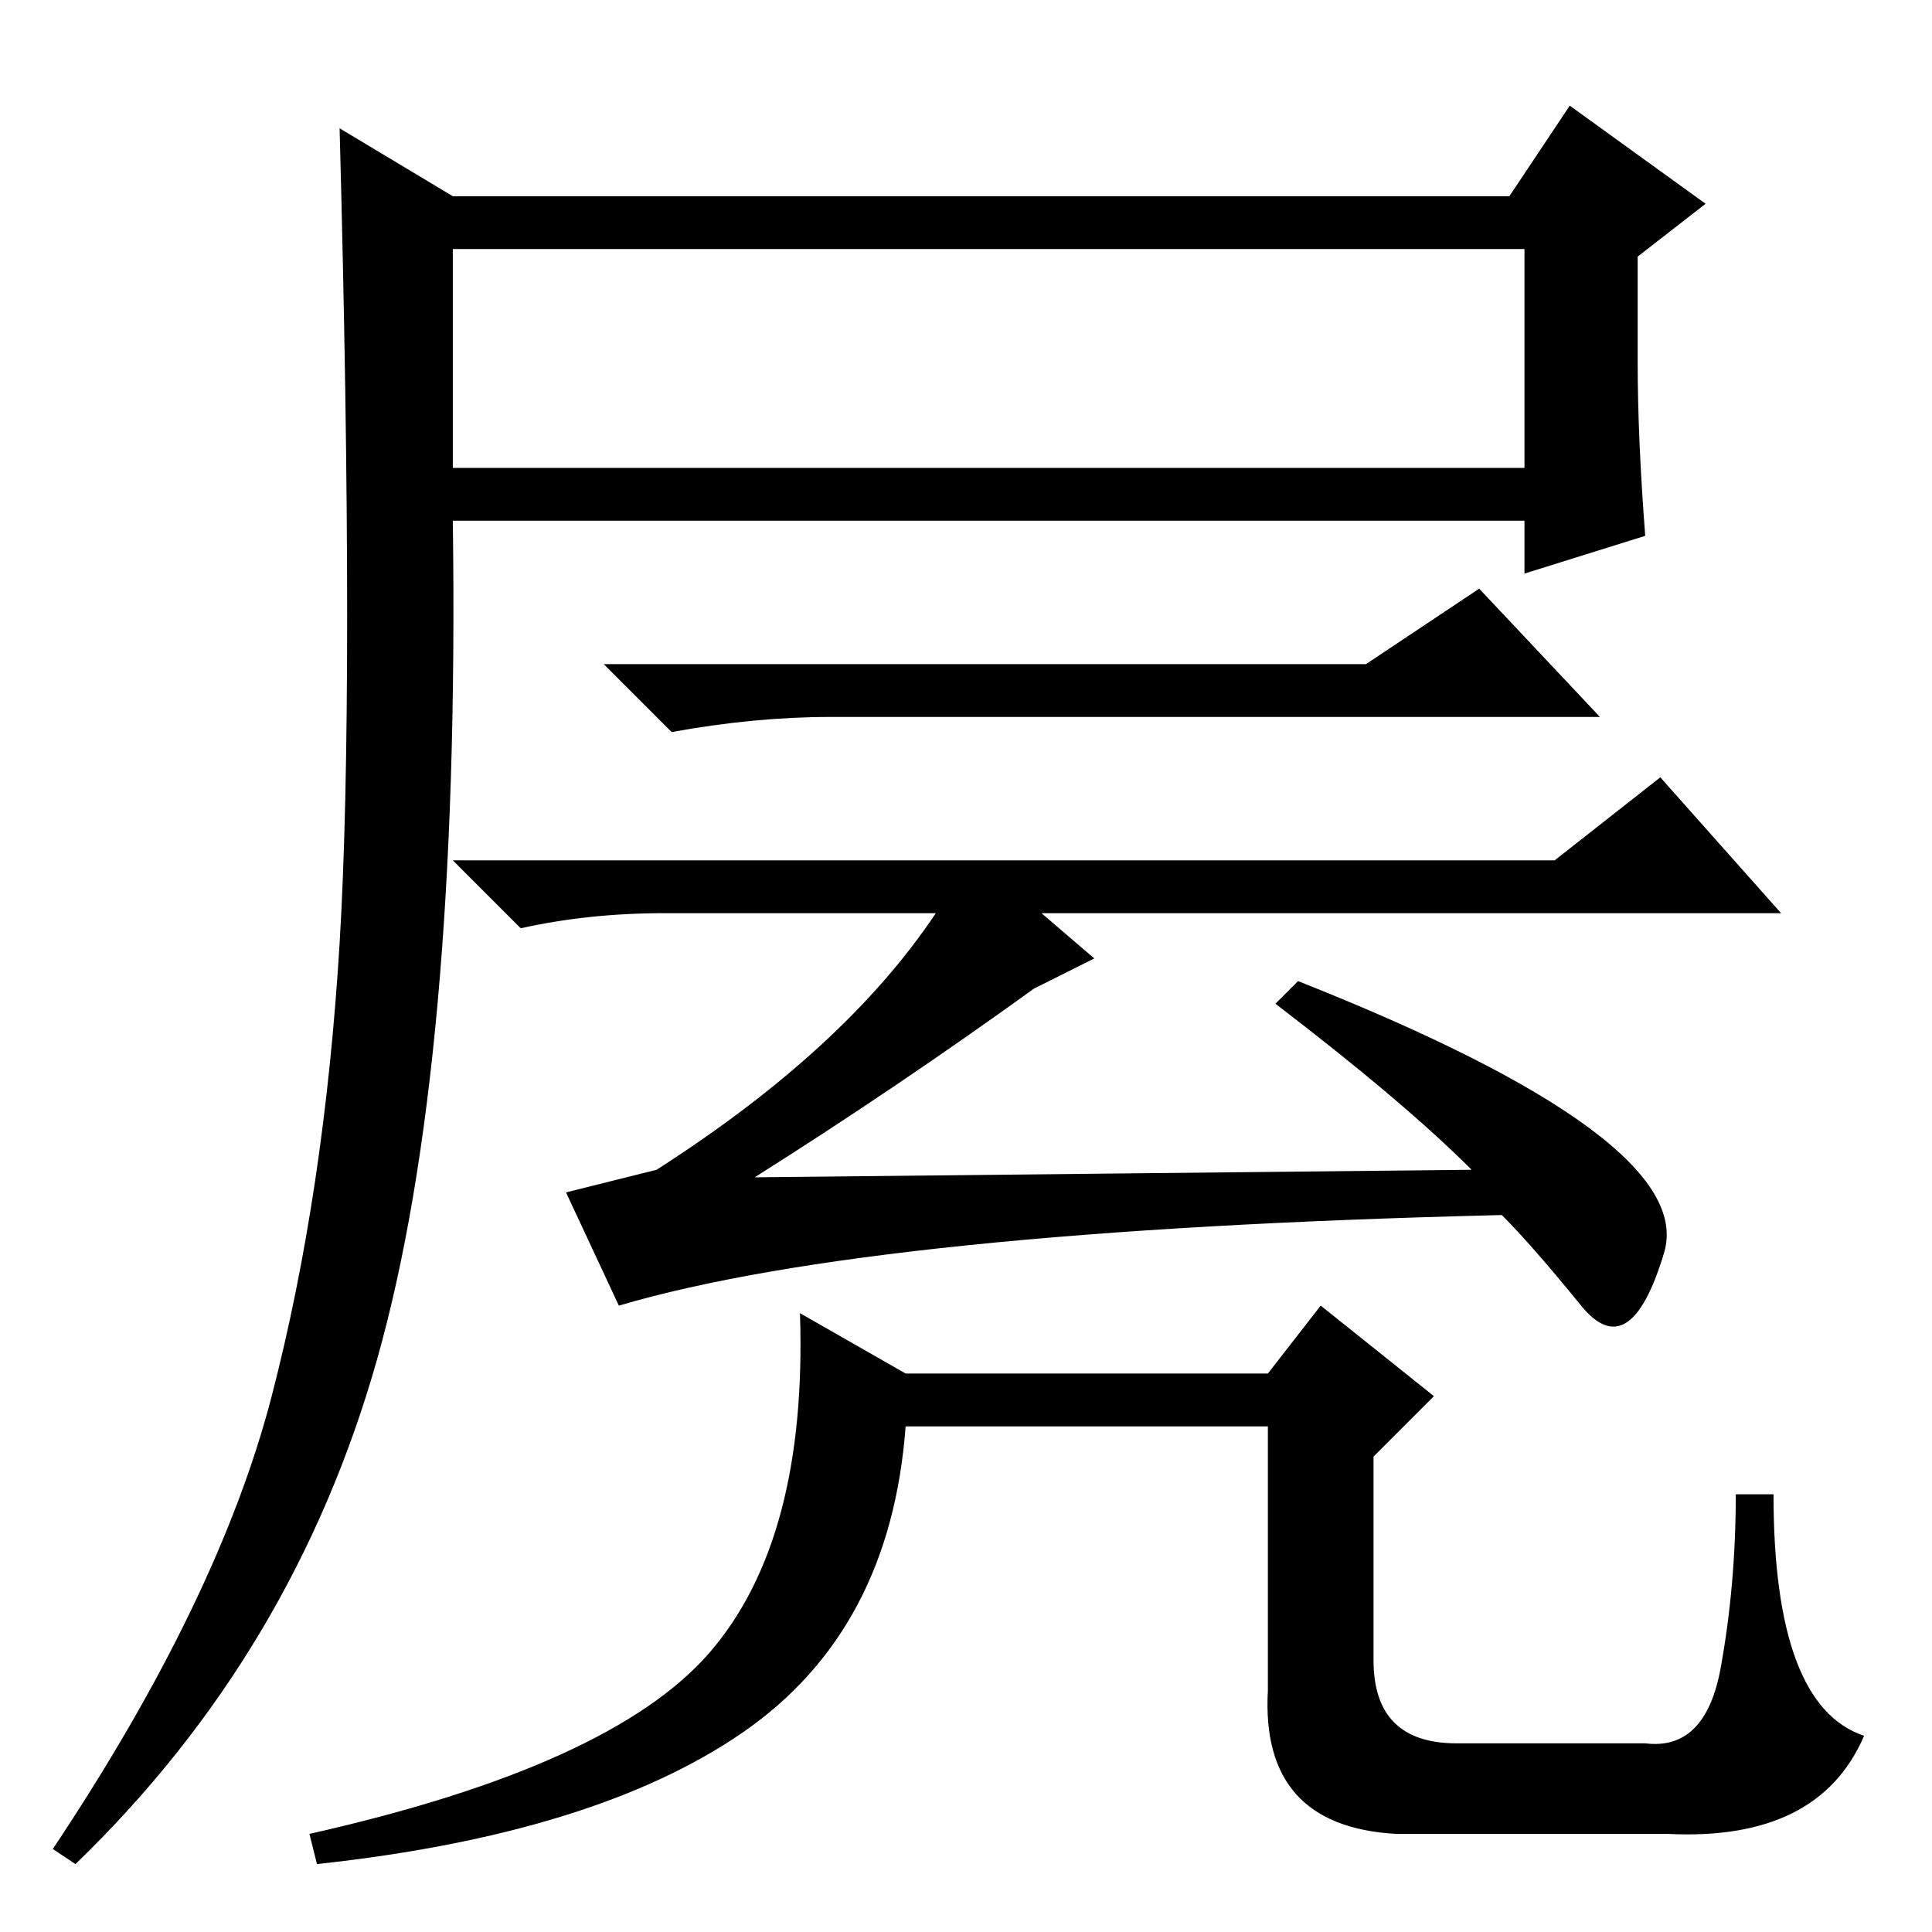 <?xml version="1.0" standalone="no"?>
<!DOCTYPE svg PUBLIC "-//W3C//DTD SVG 1.1//EN" "http://www.w3.org/Graphics/SVG/1.1/DTD/svg11.dtd" >
<svg xmlns="http://www.w3.org/2000/svg" xmlns:xlink="http://www.w3.org/1999/xlink" version="1.1" viewBox="0 -36 256 256">
  <g transform="matrix(1 0 0 -1 0 220)">
   <path fill="currentColor"
d="M60 194h142v29h-142v-29zM36 71q7 27 9 60t0 108l15 -9h140l8 12l18 -13l-9 -7v-14q0 -10 1 -23l-16 -5v7h-142q1 -72 -10 -111t-40 -67l-3 2q22 33 29 60zM181 168l15 10l16 -17h-102q-10 0 -21 -2l-9 9h101zM236 135h-98l7 -6l-8 -4q-18 -13 -37 -25l95 1q-9 9 -26 22
l3 3q53 -21 48.5 -36t-11 -7t-10.5 12q-83 -2 -117 -12l-7 15l12 3q25 16 37 34h-36q-10 0 -19 -2l-9 9h146l14 11zM168 74l7 9l15 -12l-8 -8v-27q0 -11 11 -11h25q8 -1 10 10t2 23h5q0 -28 12 -32q-6 -14 -26 -13h-36q-18 1 -17 19v35h-48q-2 -27 -21.5 -40.5t-56.5 -17.5
l-1 4q40 9 53 24t12 45l14 -8h48z" />
  </g>

</svg>
